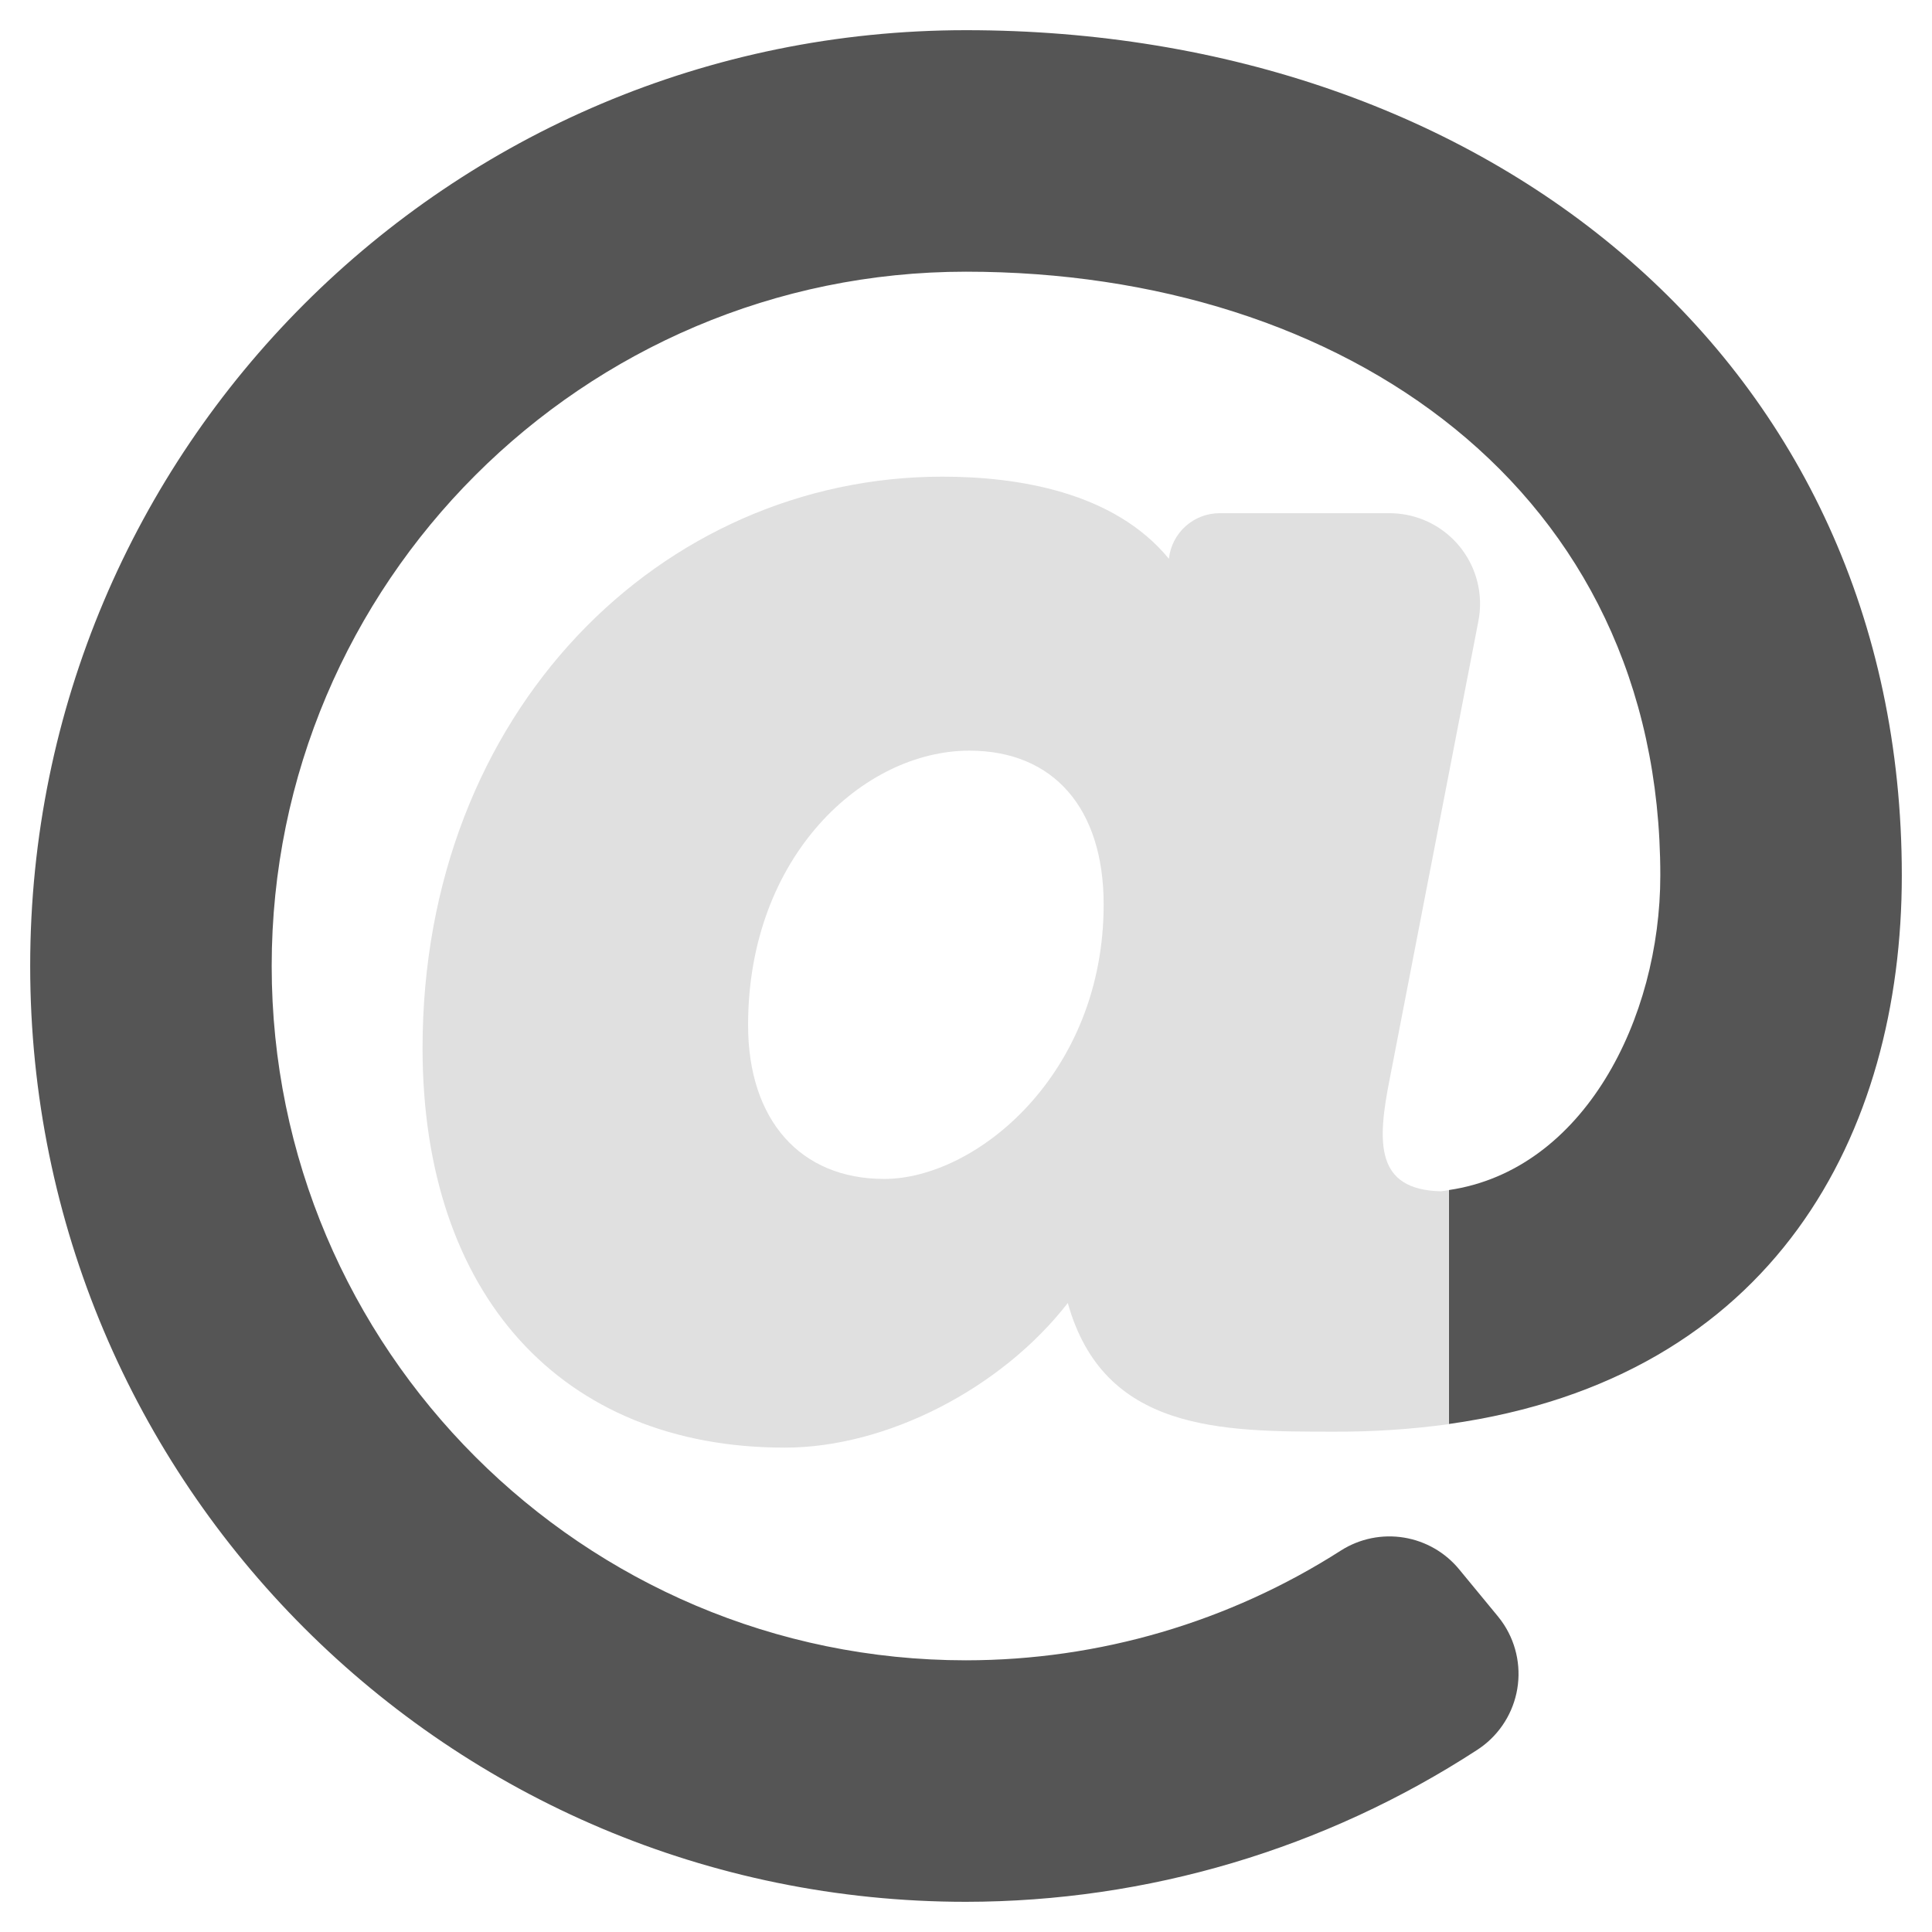 <svg width="288" height="288" viewBox="0 0 288 288" fill="none" xmlns="http://www.w3.org/2000/svg">
<path d="M247.5 130.5C247.5 72.911 200.329 40.5 144 40.5C86.929 40.5 40.5 86.929 40.5 144C40.5 201.071 86.929 247.5 144 247.5C163.822 247.491 183.227 241.805 199.918 231.114C202.703 229.353 206.037 228.674 209.289 229.206C212.541 229.738 215.485 231.443 217.564 234L223.312 240.975C223.637 241.372 223.939 241.787 224.218 242.218C225.177 243.709 225.834 245.375 226.149 247.119C226.465 248.864 226.434 250.653 226.058 252.386C225.681 254.119 224.968 255.76 223.957 257.217C222.947 258.674 221.659 259.917 220.168 260.876C197.498 275.619 171.042 283.477 144 283.5C66.892 283.5 4.5 221.108 4.5 144C4.5 66.892 66.904 4.5 144 4.5C221.625 4.5 283.5 53.803 283.5 130.5C283.5 168.93 264.583 205.436 216 212.271V177.396C236.093 174.431 247.5 151.875 247.5 130.5Z" fill="#555555"/>
<path d="M220.382 92.576C220.72 90.835 220.712 89.044 220.358 87.306C220.004 85.568 219.311 83.917 218.318 82.447C217.326 80.977 216.053 79.717 214.573 78.739C213.094 77.761 211.436 77.084 209.694 76.747C208.845 76.584 207.983 76.501 207.118 76.5H181.806C179.937 76.501 178.134 77.189 176.741 78.434C175.348 79.679 174.461 81.393 174.251 83.25V83.301C165.988 73.232 151.498 71.055 140.501 71.055C98.567 71.055 62.989 106.054 62.989 156.246C62.989 192.977 83.683 215.797 116.989 215.797C132.176 215.797 149.259 207 159.176 194.237C164.531 213.418 182.019 213.418 198.951 213.418C204.649 213.441 210.343 213.065 215.989 212.293V177.418C215.584 177.474 215.179 177.542 214.768 177.587C205.009 177.334 205.256 170.359 207.186 160.712L220.382 92.576ZM131.805 175.742C119.289 175.742 111.516 166.956 111.516 152.809C111.516 127.496 128.829 111.898 144.495 111.898C157.033 111.898 164.52 120.471 164.52 134.831C164.52 160.177 145.468 175.742 131.805 175.742V175.742Z" fill="#E0E0E0"/>
</svg>
